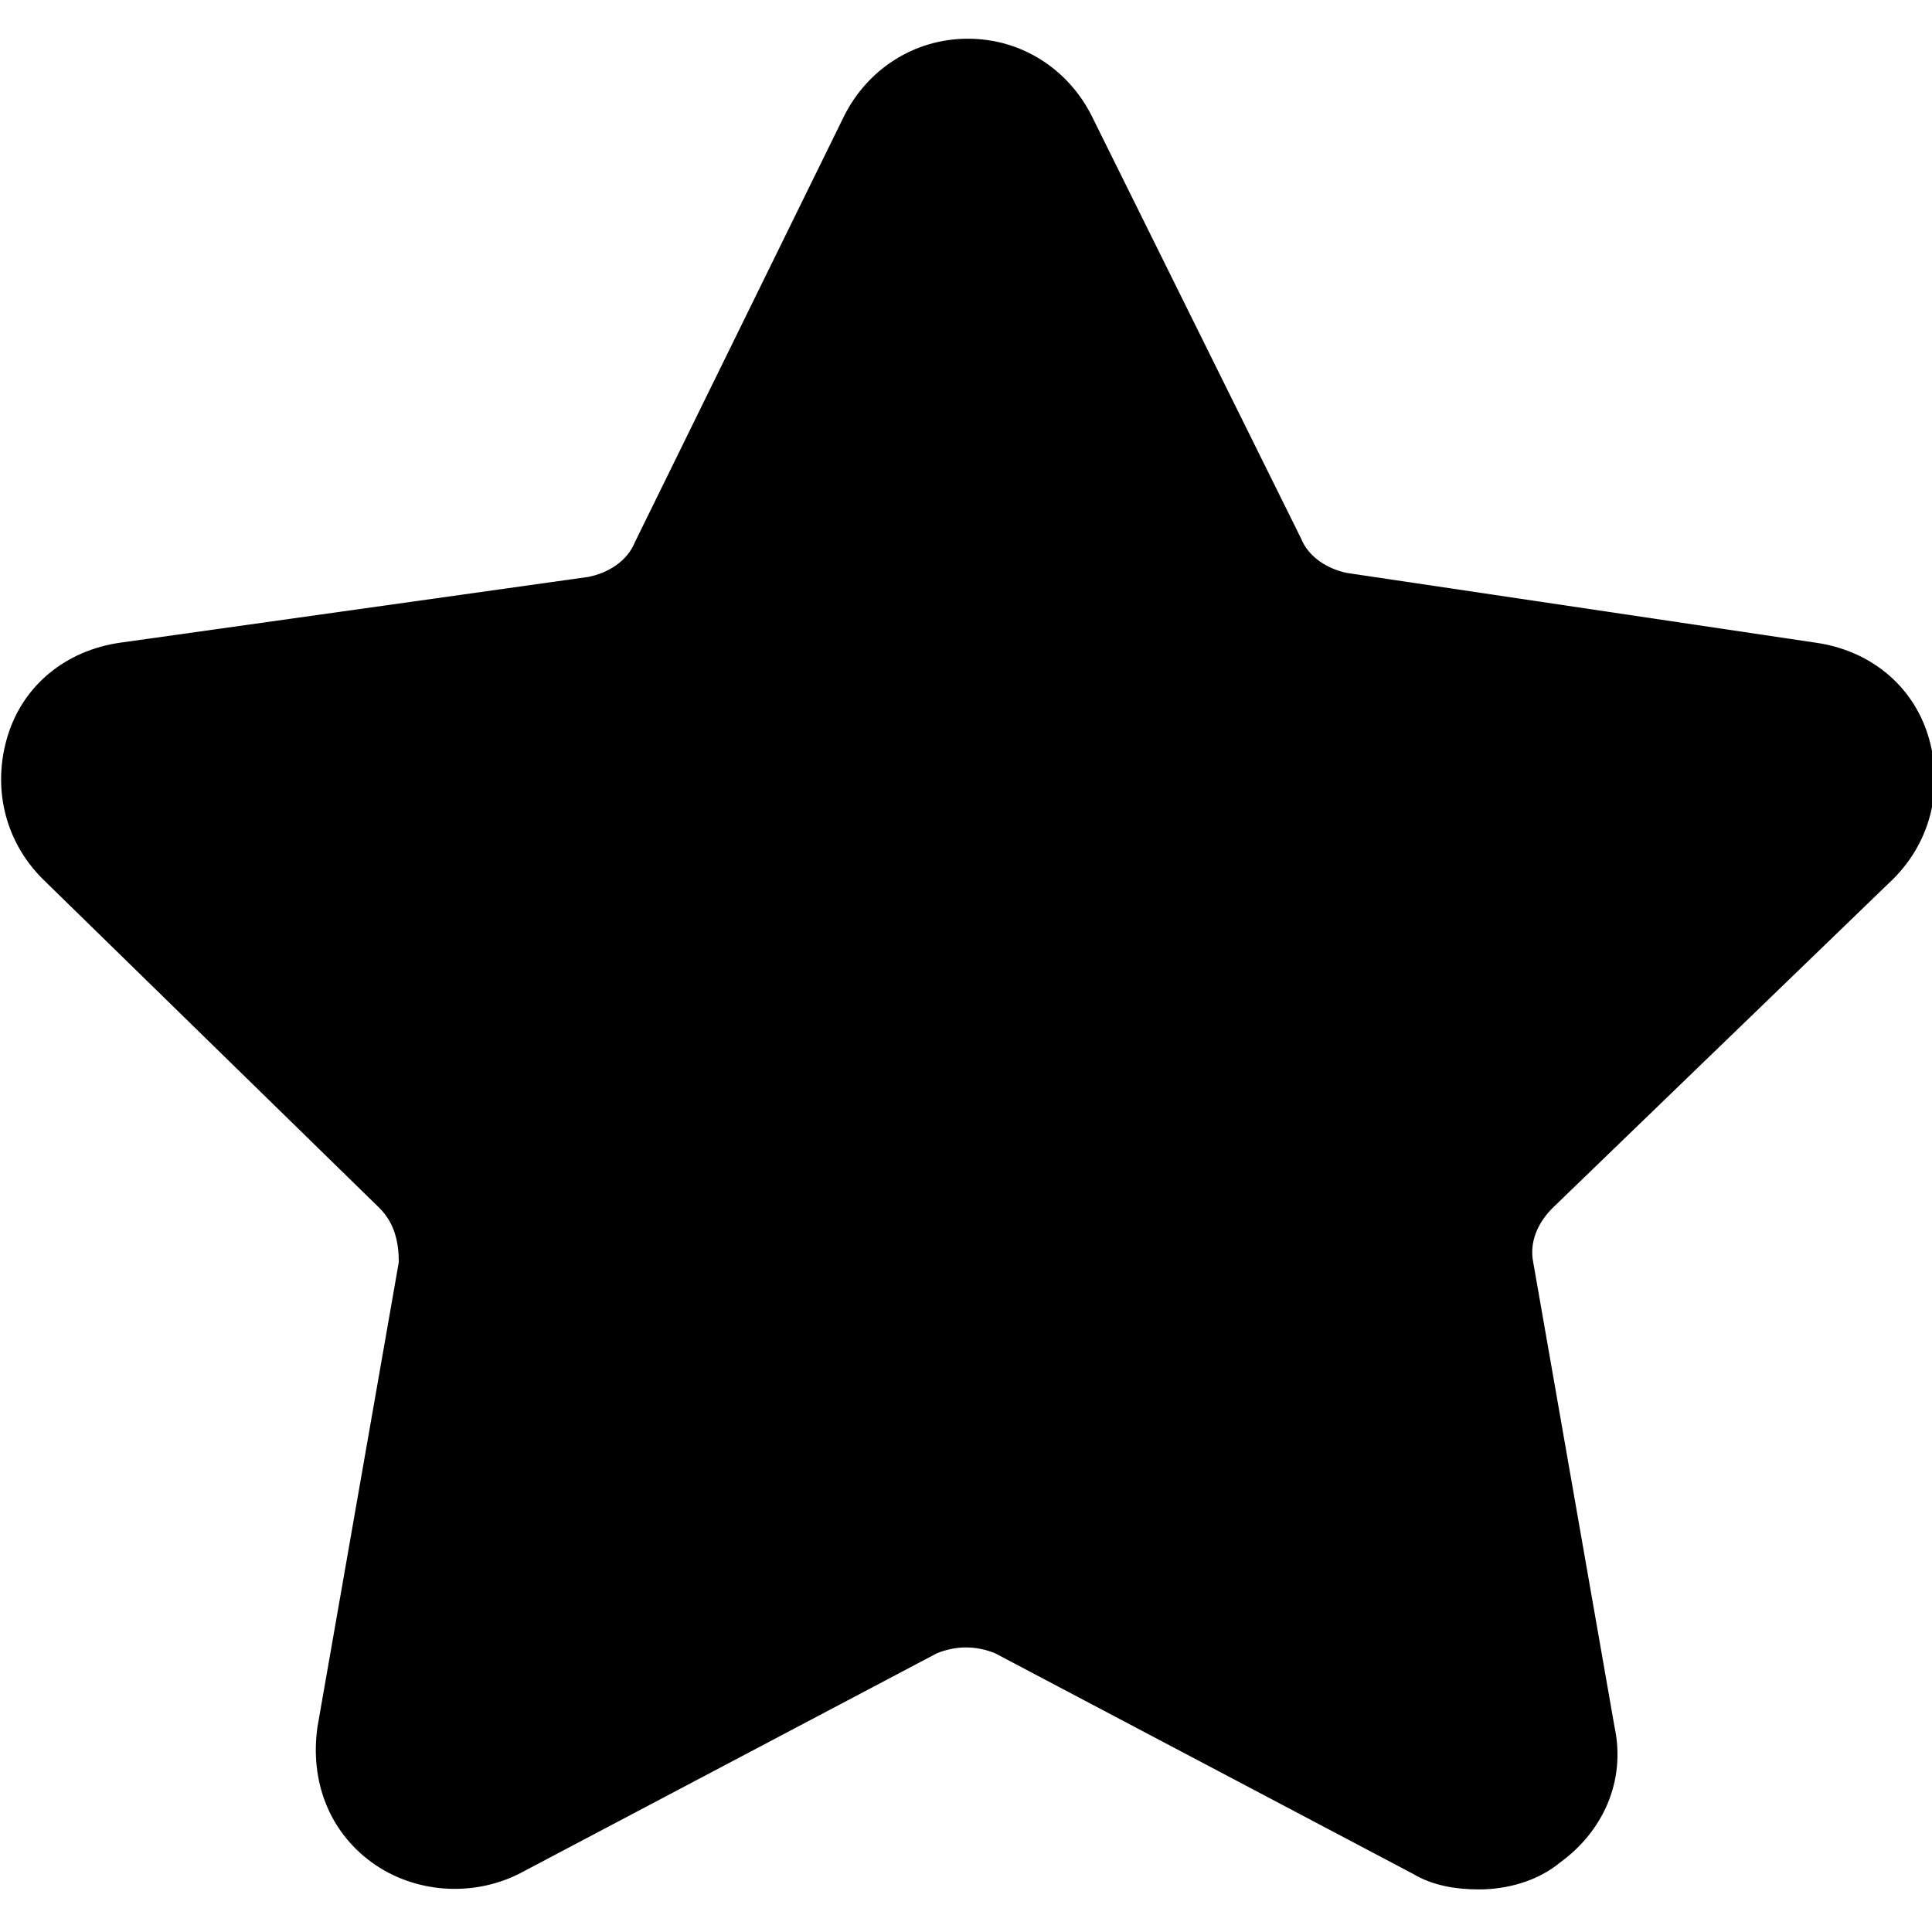 <?xml version="1.0" encoding="utf-8"?>
<!-- Generator: Adobe Illustrator 21.1.0, SVG Export Plug-In . SVG Version: 6.00 Build 0)  -->
<svg version="1.1" id="Capa_1" xmlns="http://www.w3.org/2000/svg" xmlns:xlink="http://www.w3.org/1999/xlink" x="0px" y="0px"
	 viewBox="0 0 49.9 49.9" style="enable-background:new 0 0 49.9 49.9;" xml:space="preserve">
<g>
	<path d="M48.9,22.7c1-1,1.3-2.4,0.9-3.7c-0.4-1.3-1.5-2.2-2.9-2.4l-12.1-1.8c-0.5-0.1-1-0.4-1.2-0.9L28.2,3
		c-0.6-1.2-1.8-2-3.2-2c-1.4,0-2.6,0.8-3.2,2l-5.4,11c-0.2,0.5-0.7,0.8-1.2,0.9L3.1,16.6c-1.4,0.2-2.5,1.1-2.9,2.4
		c-0.4,1.3-0.1,2.7,0.9,3.7l8.7,8.5c0.4,0.4,0.5,0.9,0.5,1.4l-2.1,12c-0.2,1.4,0.3,2.7,1.4,3.5c1.1,0.8,2.6,0.9,3.8,0.3l10.8-5.7
		c0.5-0.2,1-0.2,1.5,0l10.8,5.7c0.5,0.3,1.1,0.4,1.7,0.4c0.7,0,1.5-0.2,2.1-0.7c1.1-0.8,1.7-2.1,1.4-3.5l-2.1-12
		c-0.1-0.5,0.1-1,0.5-1.4L48.9,22.7z"/>
	<path d="M37.7,33l2.1,12c0.1,0.6-0.1,1.2-0.6,1.5c-0.5,0.4-1.1,0.4-1.7,0.1L26.6,41c-0.5-0.3-1.1-0.4-1.7-0.4
		s-1.1,0.1-1.7,0.4l-10.8,5.7c-0.5,0.3-1.2,0.2-1.7-0.1c-0.5-0.4-0.7-0.9-0.6-1.5l2.1-12c0.2-1.2-0.2-2.3-1-3.2l-8.7-8.5
		c-0.4-0.4-0.6-1-0.4-1.6c0.2-0.6,0.7-1,1.3-1.1l12.1-1.8c1.2-0.2,2.2-0.9,2.7-2l5.4-11C23.8,3.4,24.4,3,25,3c0.6,0,1.1,0.3,1.4,0.9
		l5.4,11c0.5,1.1,1.5,1.8,2.7,2l12.1,1.8c0.6,0.1,1.1,0.5,1.3,1.1c0.2,0.6,0,1.2-0.4,1.6l-8.7,8.5C37.9,30.6,37.5,31.8,37.7,33z"/>
</g>
</svg>
